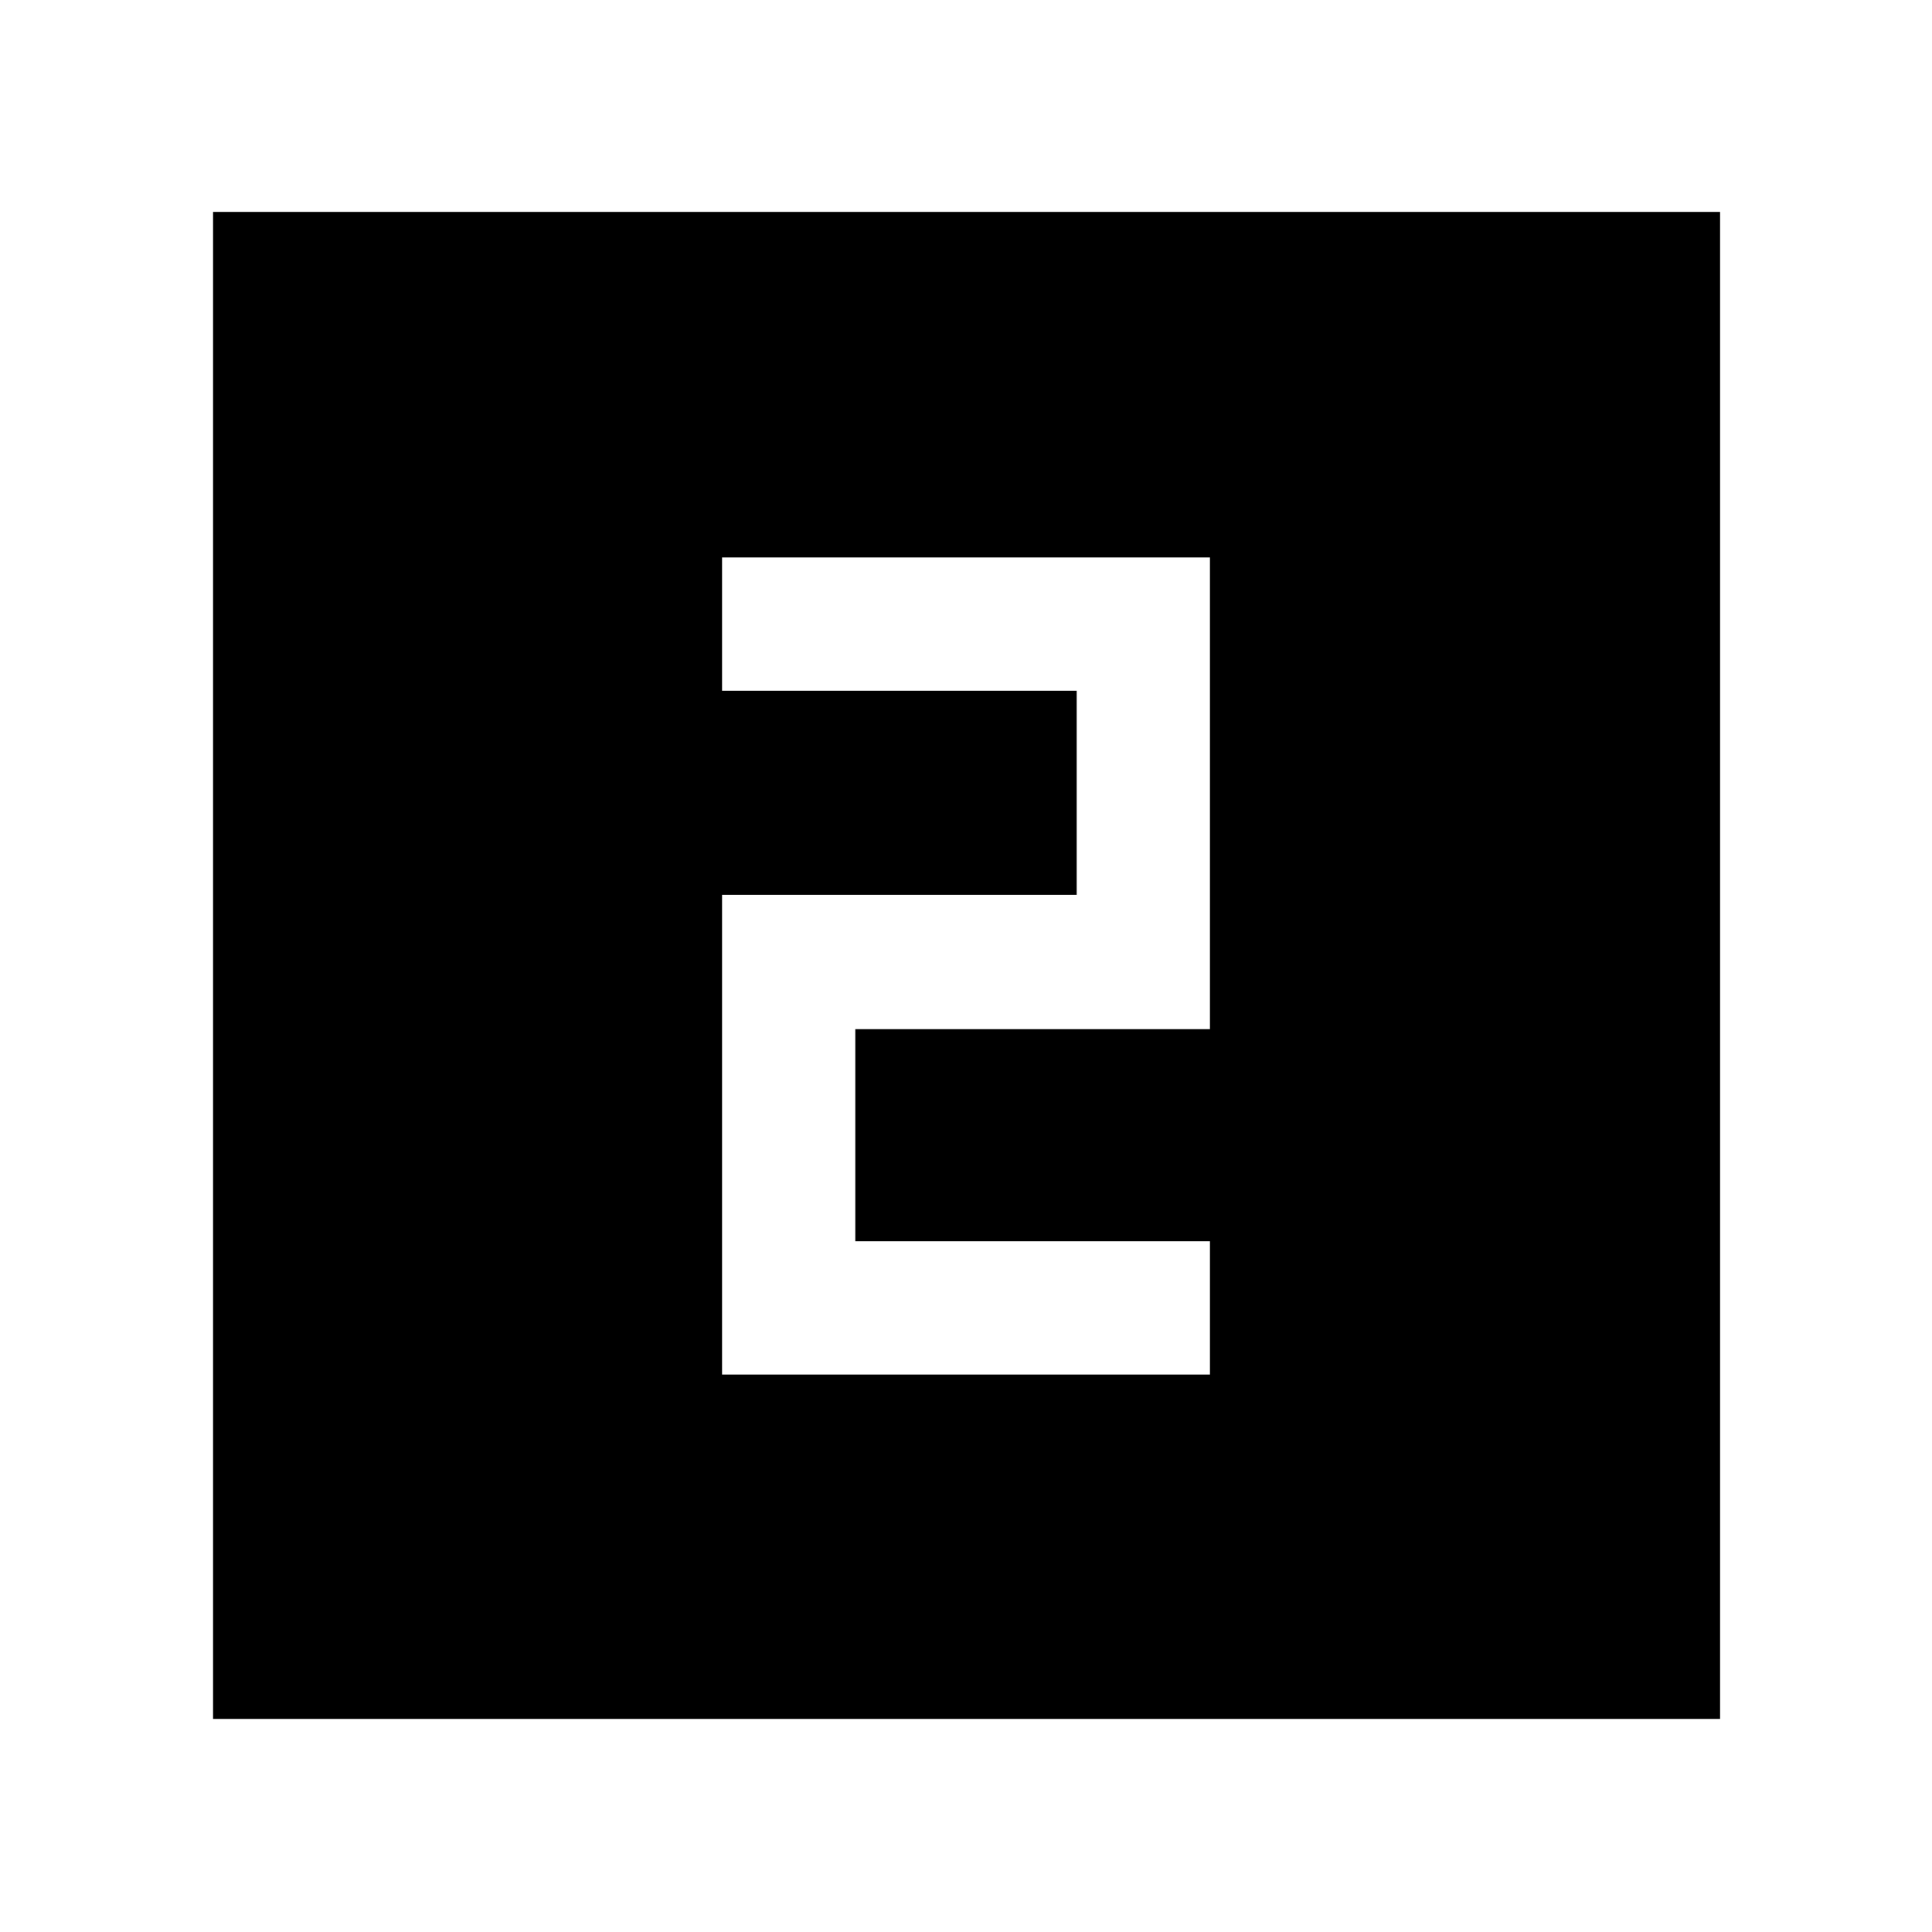 <svg xmlns="http://www.w3.org/2000/svg" height="48" viewBox="0 -960 960 960" width="48"><path d="M358.78-277h242.44v-66.22H425v-105.39h176.22V-683H358.78v66.22H535v101.39H358.78V-277ZM105.87-105.87V-854.7H854.7v748.83H105.87Z"/></svg>